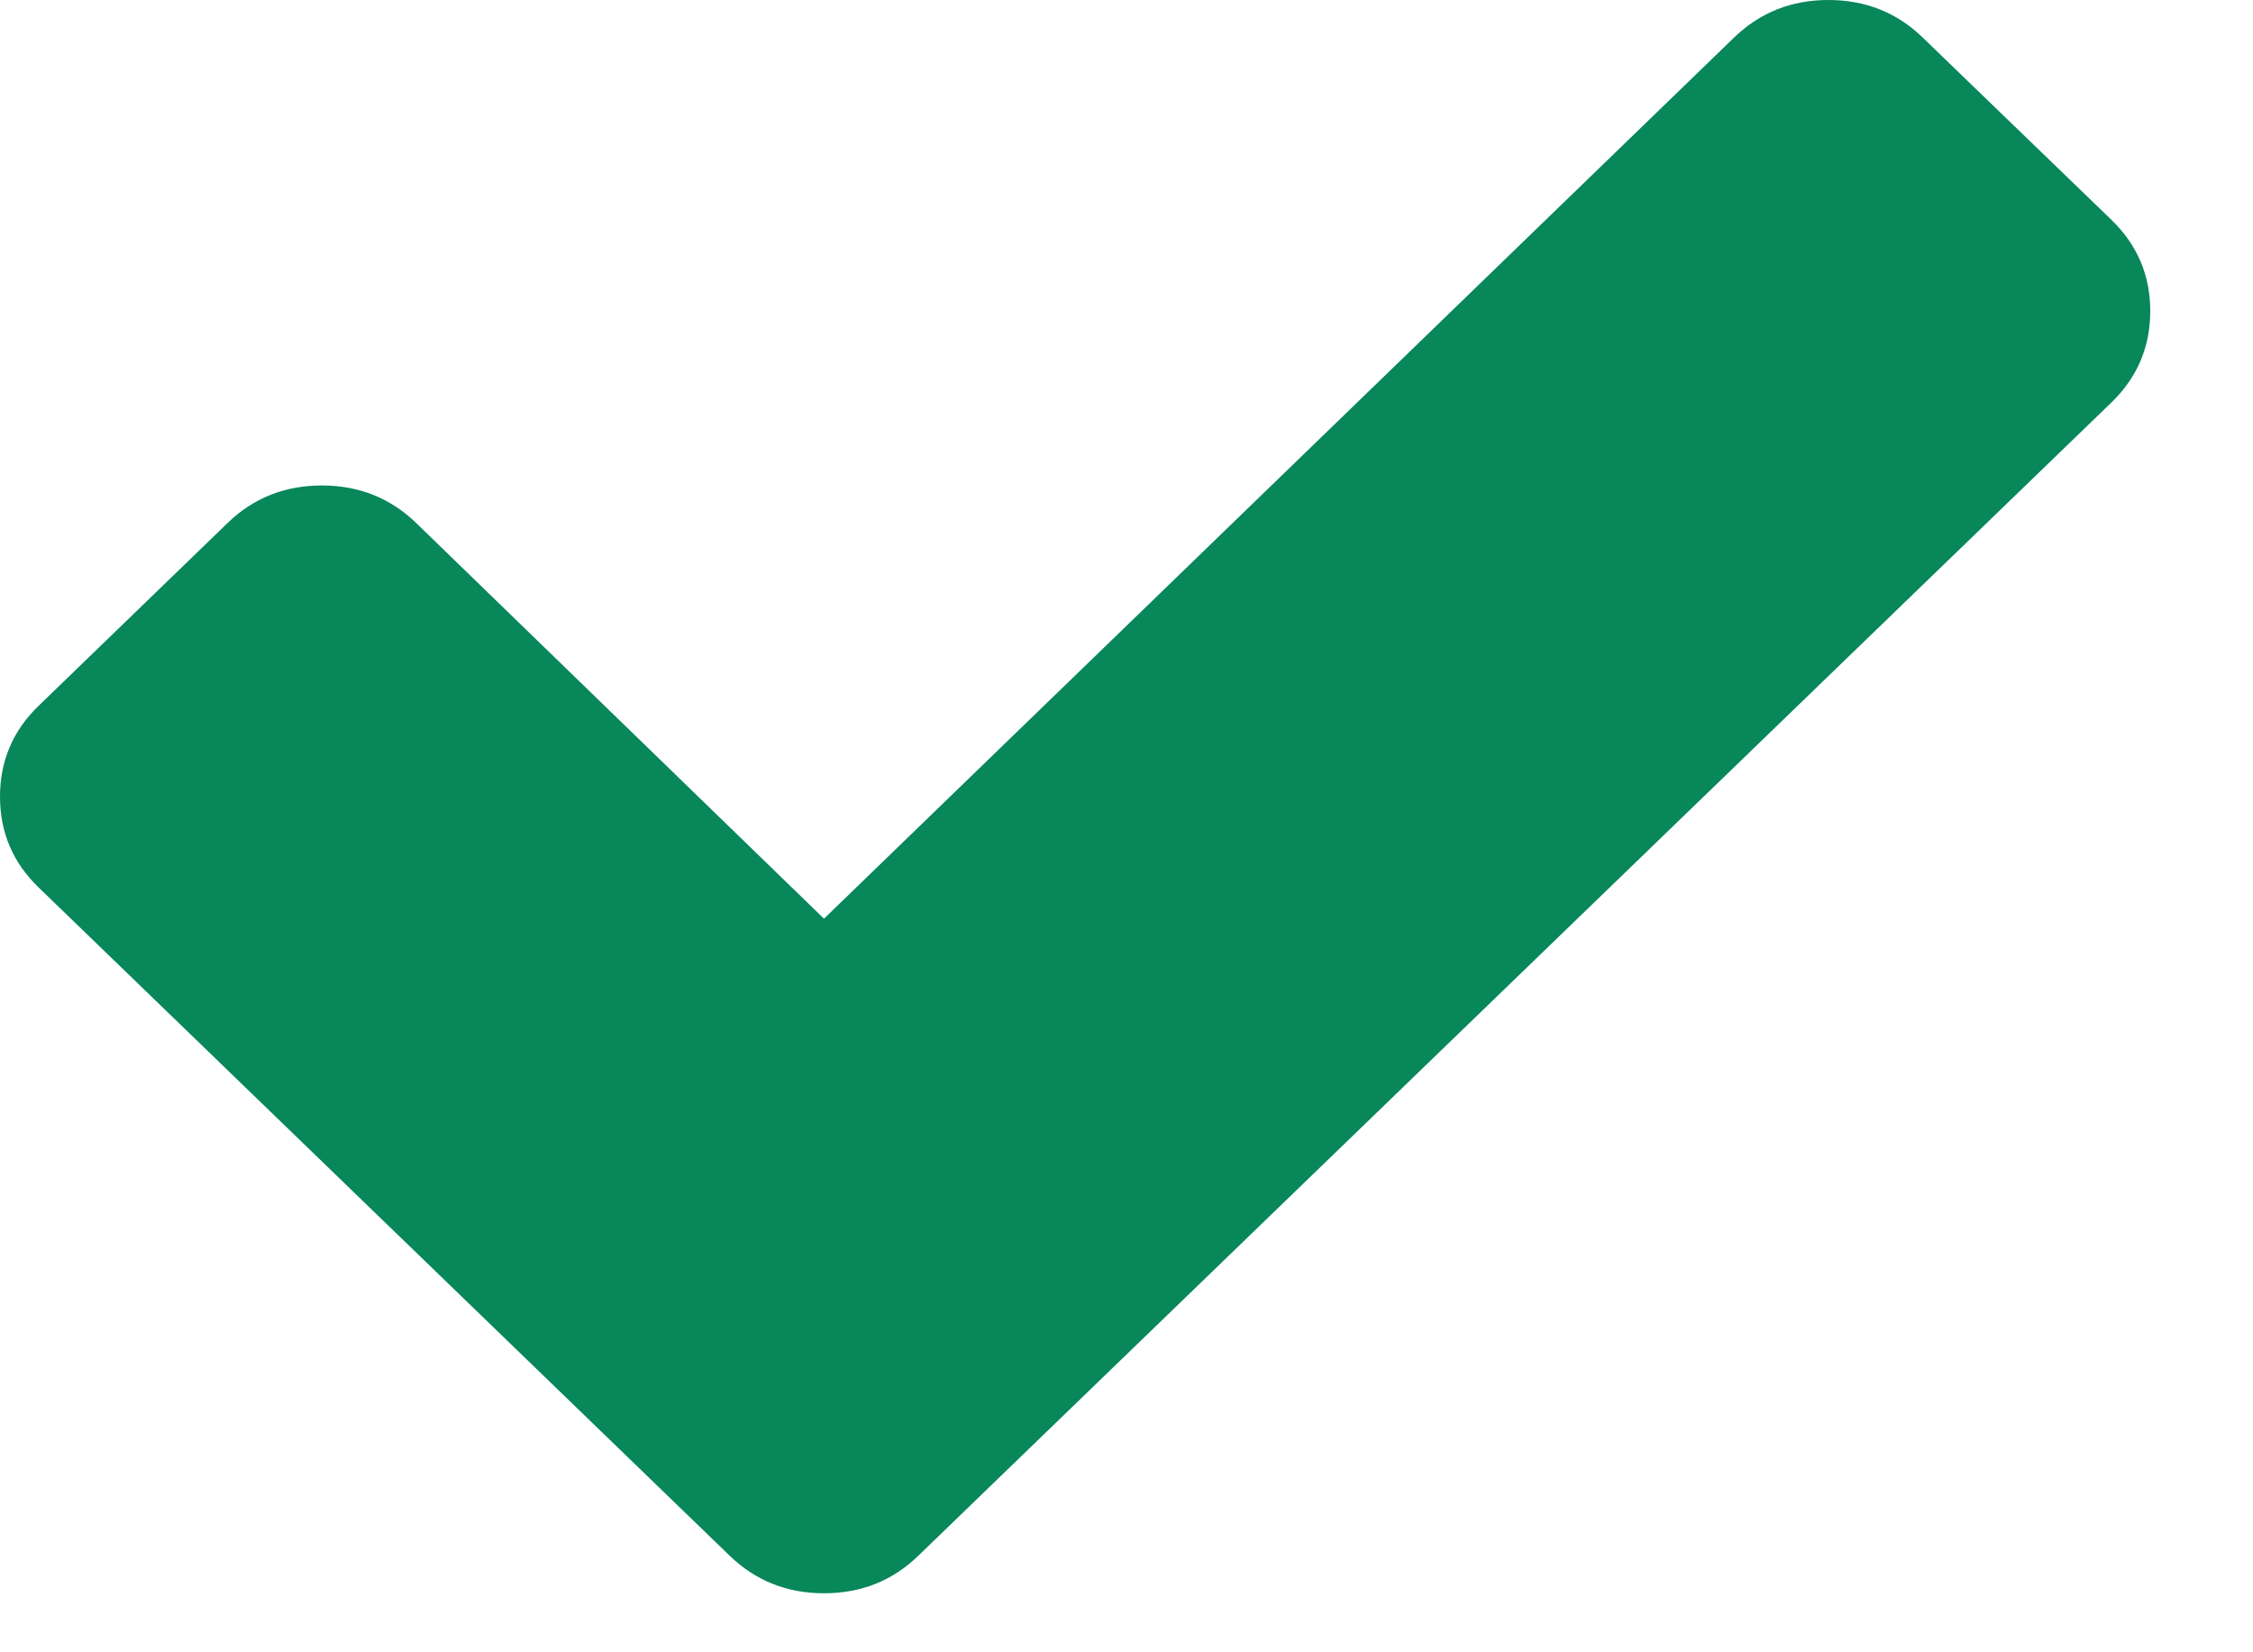 <svg width="15" height="11" viewBox="0 0 15 11" fill="none" xmlns="http://www.w3.org/2000/svg">
<path d="M14.316 2.071C14.316 2.309 14.23 2.512 14.058 2.679L6.114 10.357C5.942 10.524 5.733 10.607 5.486 10.607C5.24 10.607 5.031 10.524 4.858 10.357L0.259 5.91C0.086 5.744 0 5.542 0 5.303C0 5.066 0.086 4.863 0.259 4.697L1.515 3.482C1.687 3.315 1.897 3.232 2.143 3.232C2.389 3.232 2.598 3.315 2.771 3.482L5.486 6.116L11.545 0.25C11.718 0.083 11.927 0 12.173 0C12.419 0 12.629 0.083 12.801 0.25L14.058 1.464C14.23 1.631 14.316 1.833 14.316 2.071Z" fill="#07875A"/>
</svg>
